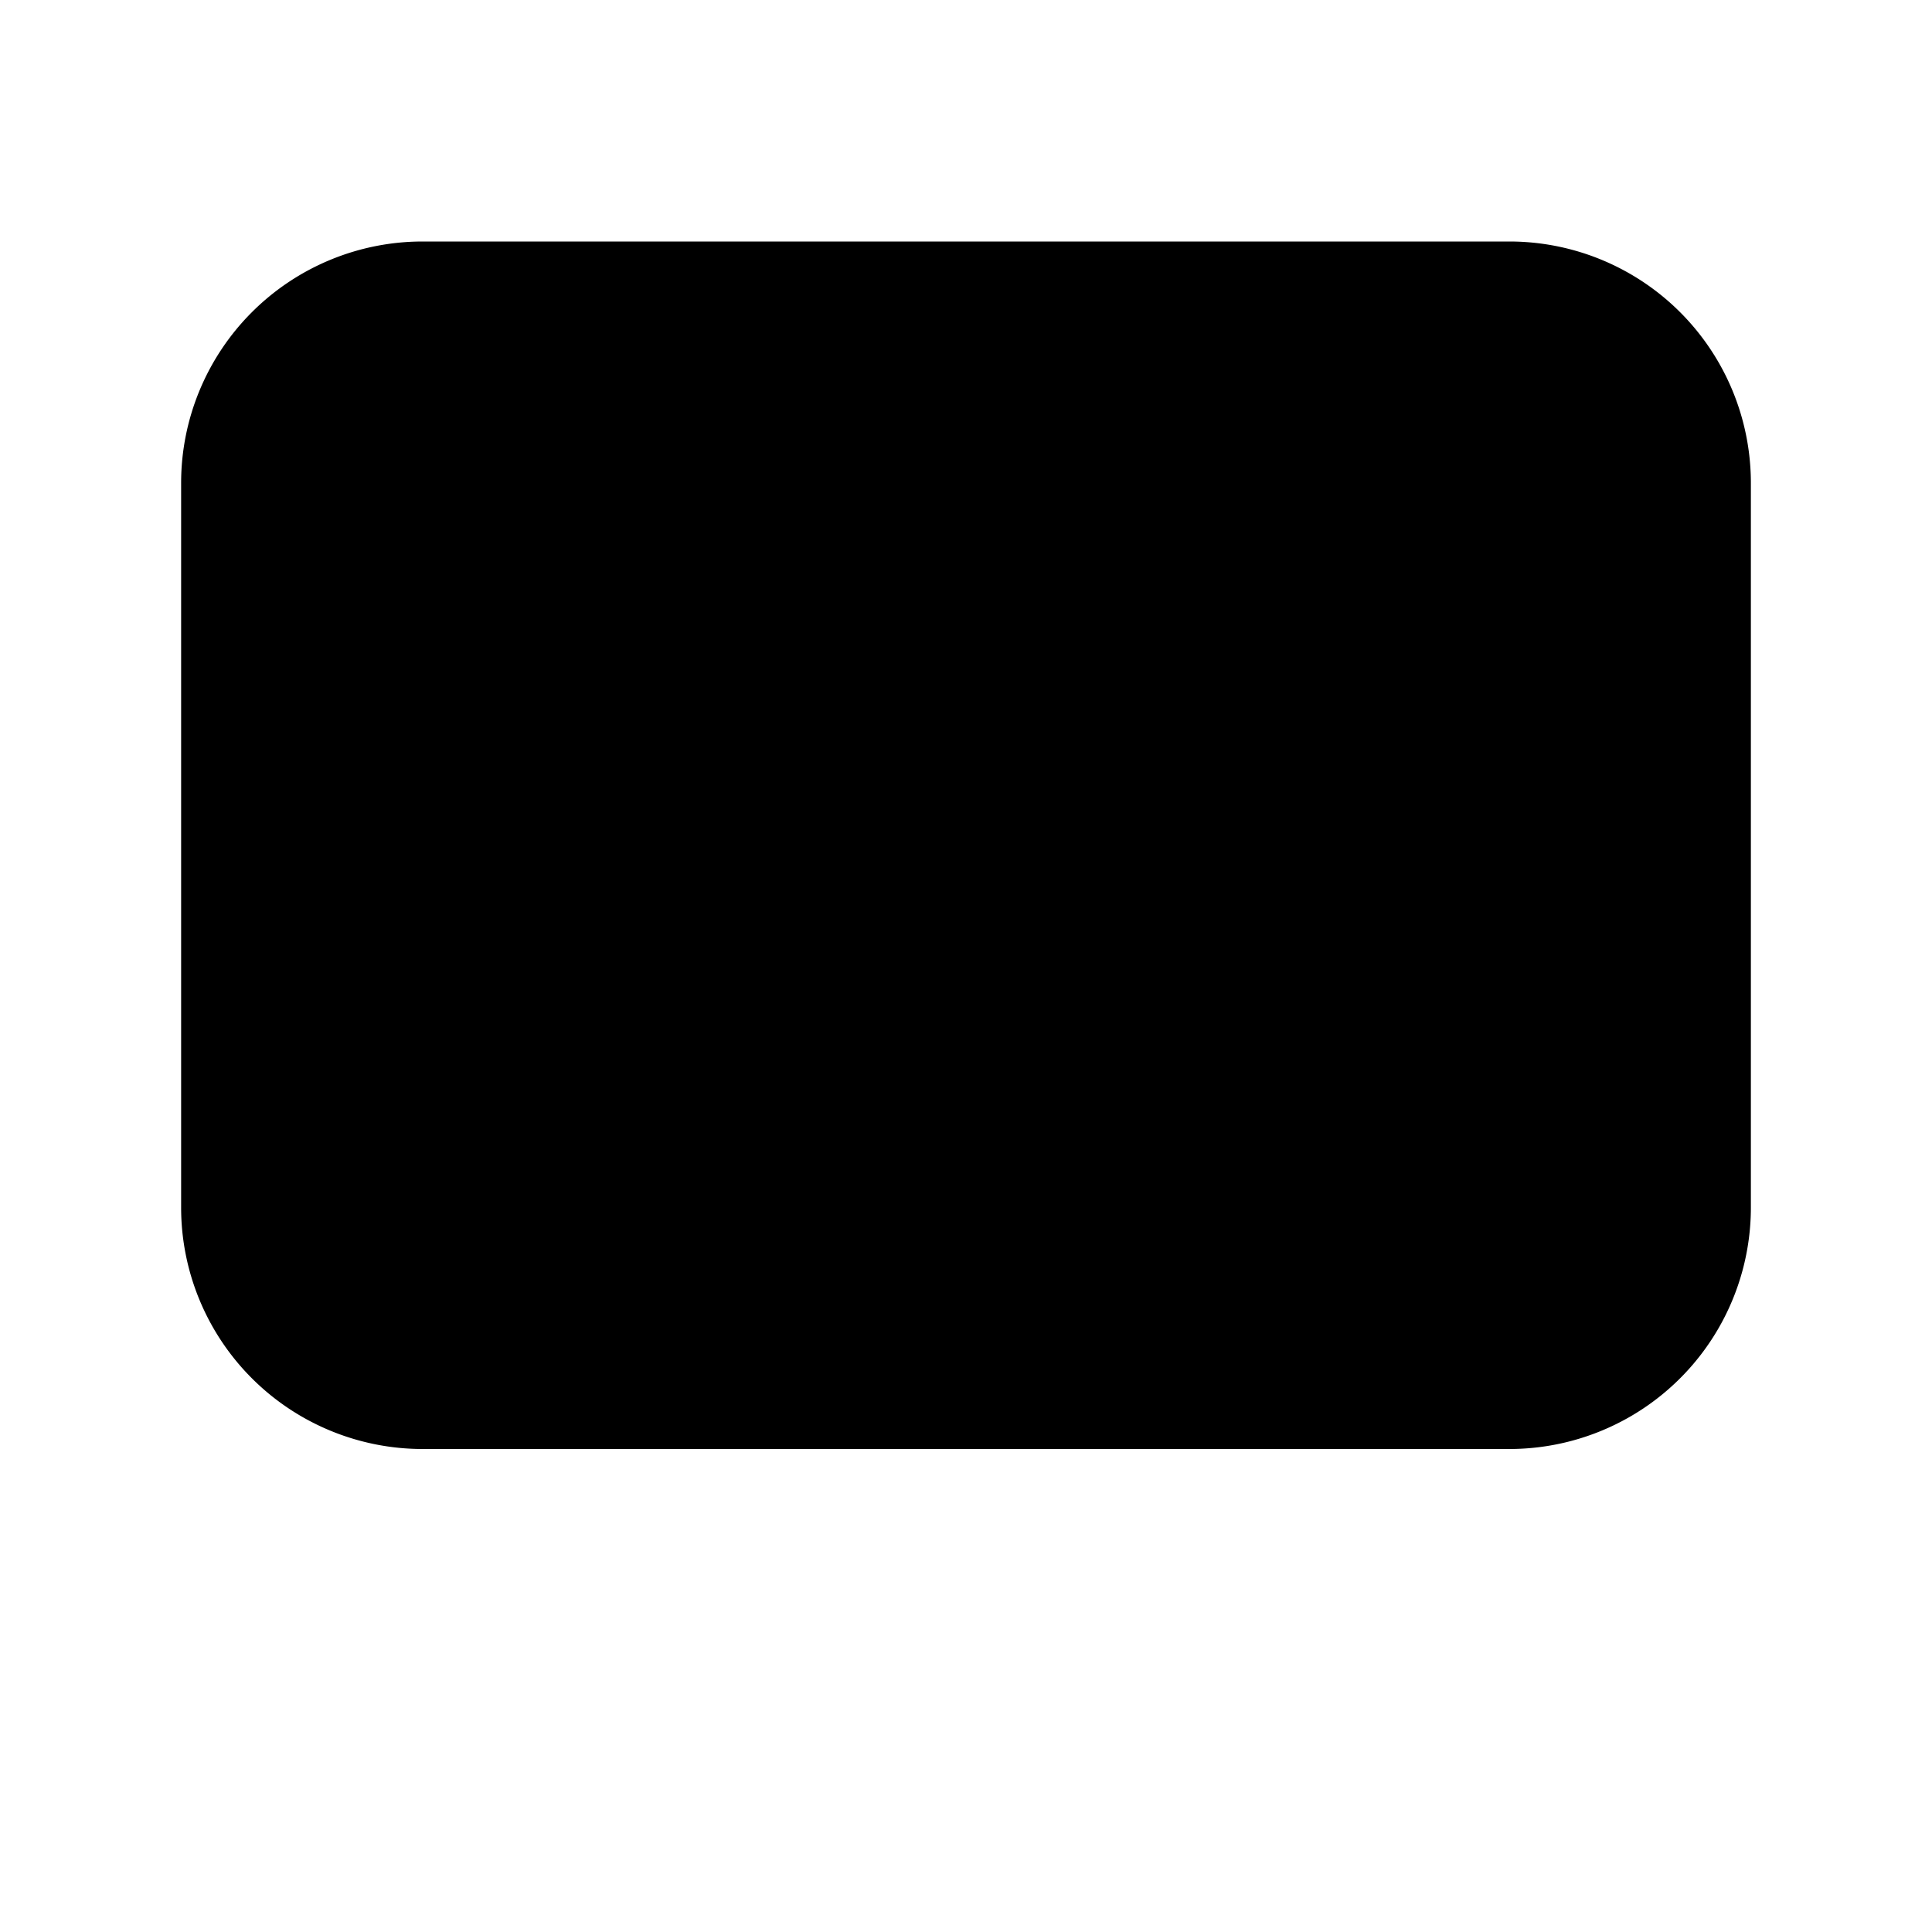 <svg xmlns="http://www.w3.org/2000/svg" width="32" height="32" viewBox="0 0 32 32"><path stroke-linecap="round" stroke-linejoin="round" stroke-width="2" d="M16 28v-7.8M20 23.999l-4-4-4 4"/><path stroke-linecap="round" stroke-linejoin="round" stroke-width="2" d="M7 24a4 4 0 0 1-4-4V8a4 4 0 0 1 4-4h18a4 4 0 0 1 4 4v12a4 4 0 0 1-4 4M15 7h2"/></svg>